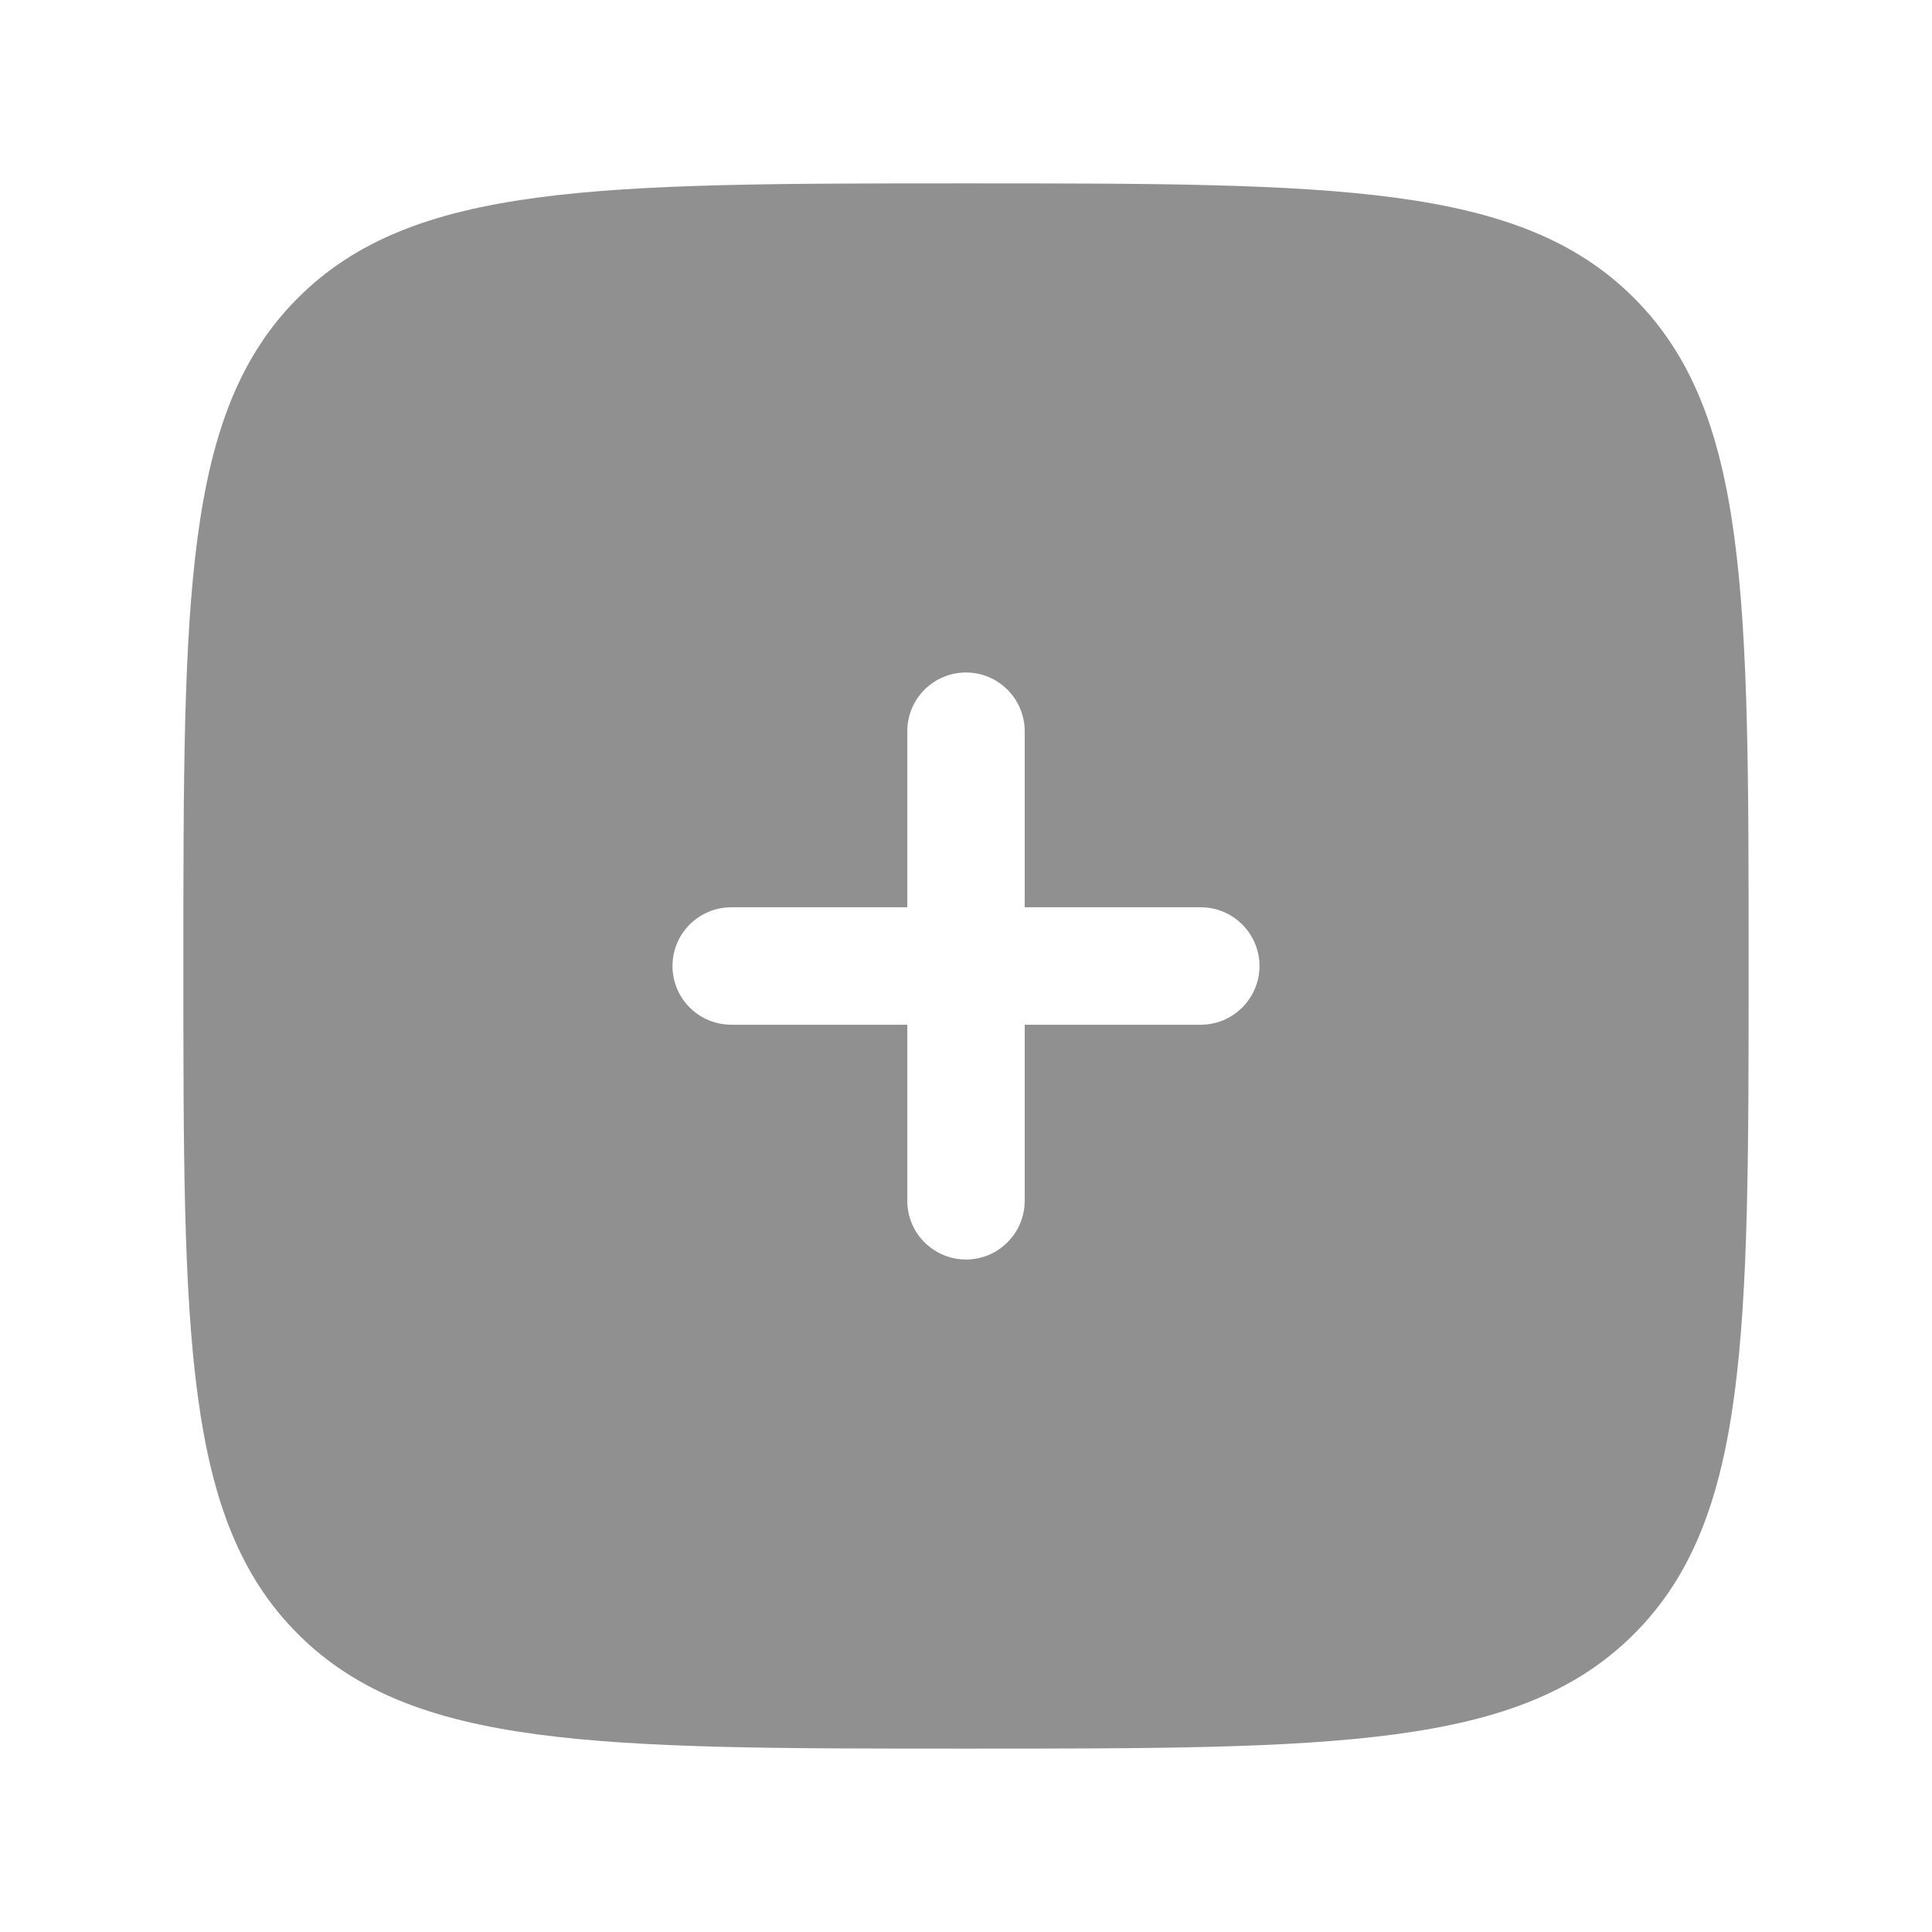 <svg width="36" height="36" viewBox="0 0 36 36" fill="none" xmlns="http://www.w3.org/2000/svg">
<path fill-rule="evenodd" clip-rule="evenodd" d="M18 32.583C11.125 32.583 7.688 32.583 5.551 30.447C3.417 28.313 3.417 24.875 3.417 18C3.417 11.125 3.417 7.688 5.551 5.552C7.689 3.417 11.125 3.417 18 3.417C24.874 3.417 28.312 3.417 30.447 5.552C32.583 7.69 32.583 11.125 32.583 18C32.583 24.875 32.583 28.312 30.447 30.447C28.313 32.583 24.874 32.583 18 32.583ZM18 12.531C18.29 12.531 18.568 12.646 18.773 12.852C18.978 13.057 19.094 13.335 19.094 13.625V16.906H22.375C22.665 16.906 22.943 17.021 23.148 17.227C23.353 17.432 23.469 17.71 23.469 18C23.469 18.29 23.353 18.568 23.148 18.773C22.943 18.979 22.665 19.094 22.375 19.094H19.094V22.375C19.094 22.665 18.978 22.943 18.773 23.148C18.568 23.354 18.29 23.469 18 23.469C17.71 23.469 17.432 23.354 17.226 23.148C17.021 22.943 16.906 22.665 16.906 22.375V19.094H13.625C13.335 19.094 13.057 18.979 12.851 18.773C12.646 18.568 12.531 18.29 12.531 18C12.531 17.71 12.646 17.432 12.851 17.227C13.057 17.021 13.335 16.906 13.625 16.906H16.906V13.625C16.906 13.335 17.021 13.057 17.226 12.852C17.432 12.646 17.71 12.531 18 12.531Z" fill="#909090"/>
</svg>
